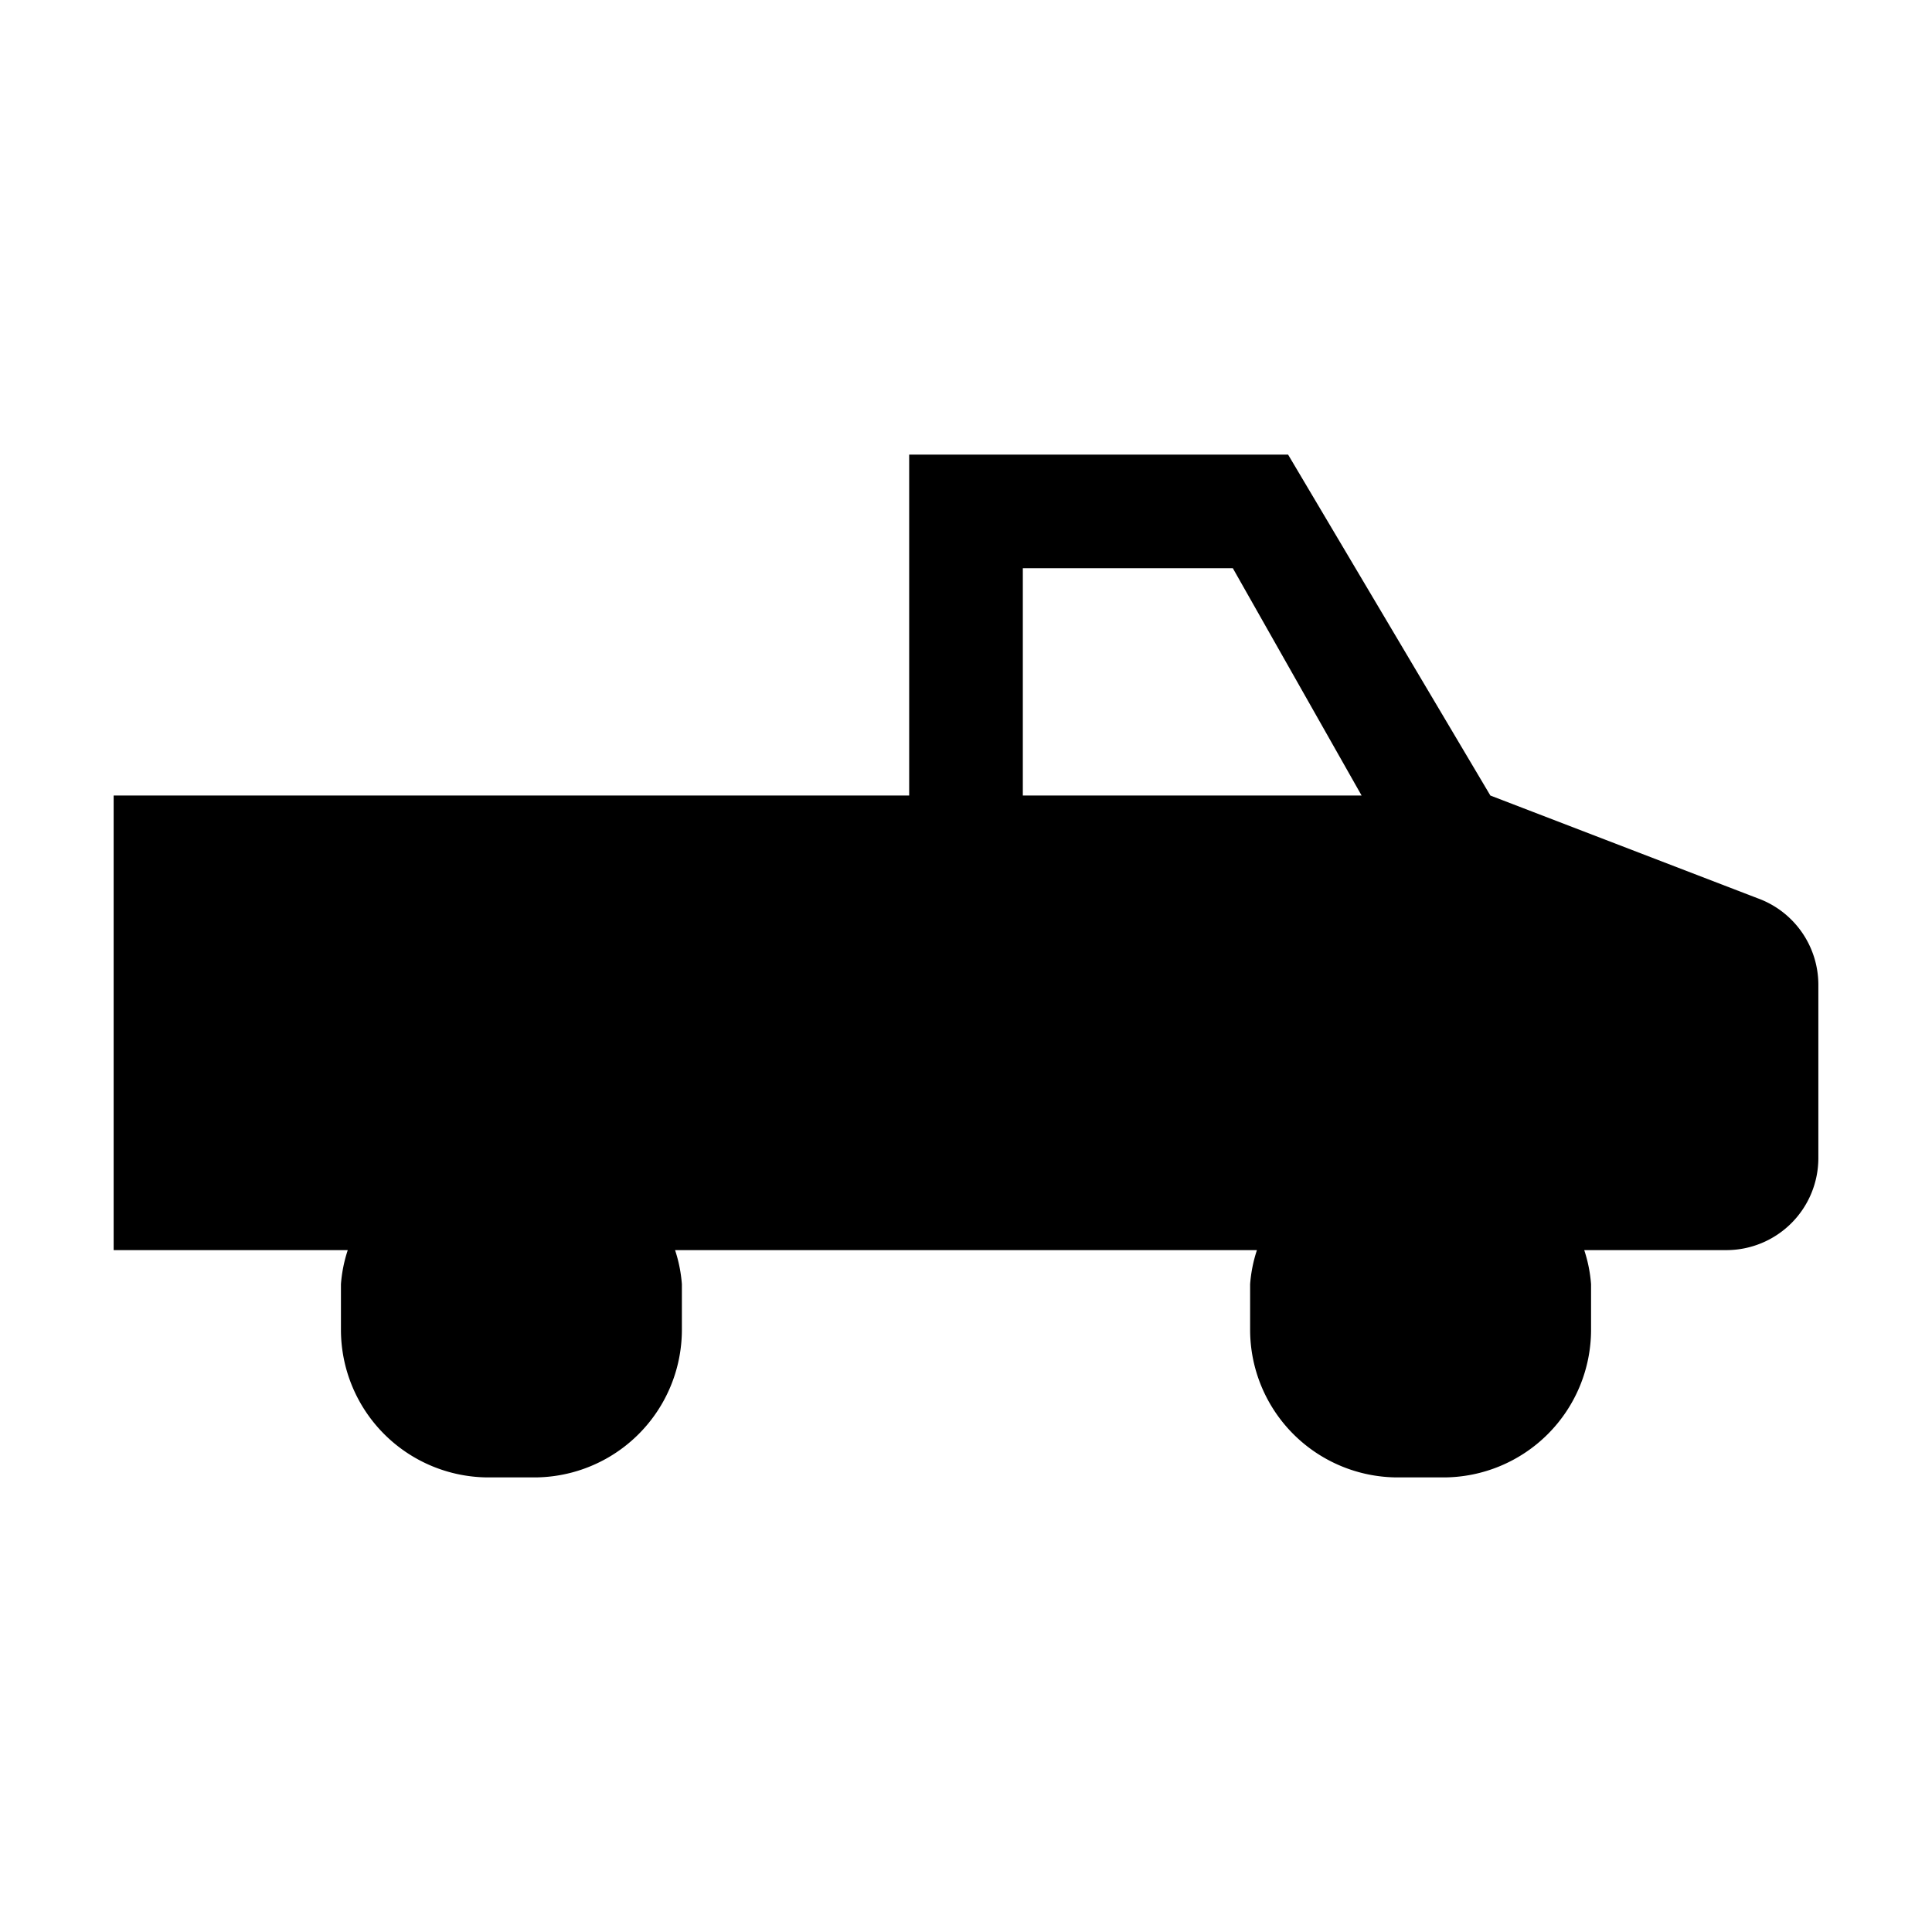 <svg id="Symbols" xmlns="http://www.w3.org/2000/svg" viewBox="0 0 17 17"><path d="M15.463 7.903L13.114 7l-1.78-3H8v3H1v4h2.06a1.248 1.248 0 0 0-.06.3v.4A1.3 1.3 0 0 0 4.3 13h.4A1.3 1.3 0 0 0 6 11.7v-.4a1.248 1.248 0 0 0-.06-.3h5.12a1.248 1.248 0 0 0-.06.3v.4a1.3 1.3 0 0 0 1.3 1.3h.4a1.3 1.3 0 0 0 1.3-1.3v-.4a1.248 1.248 0 0 0-.06-.3h1.25a.81.81 0 0 0 .81-.81V8.666a.81.81 0 0 0-.537-.763zM9 5h1.848l1.133 2H9z"/></svg>